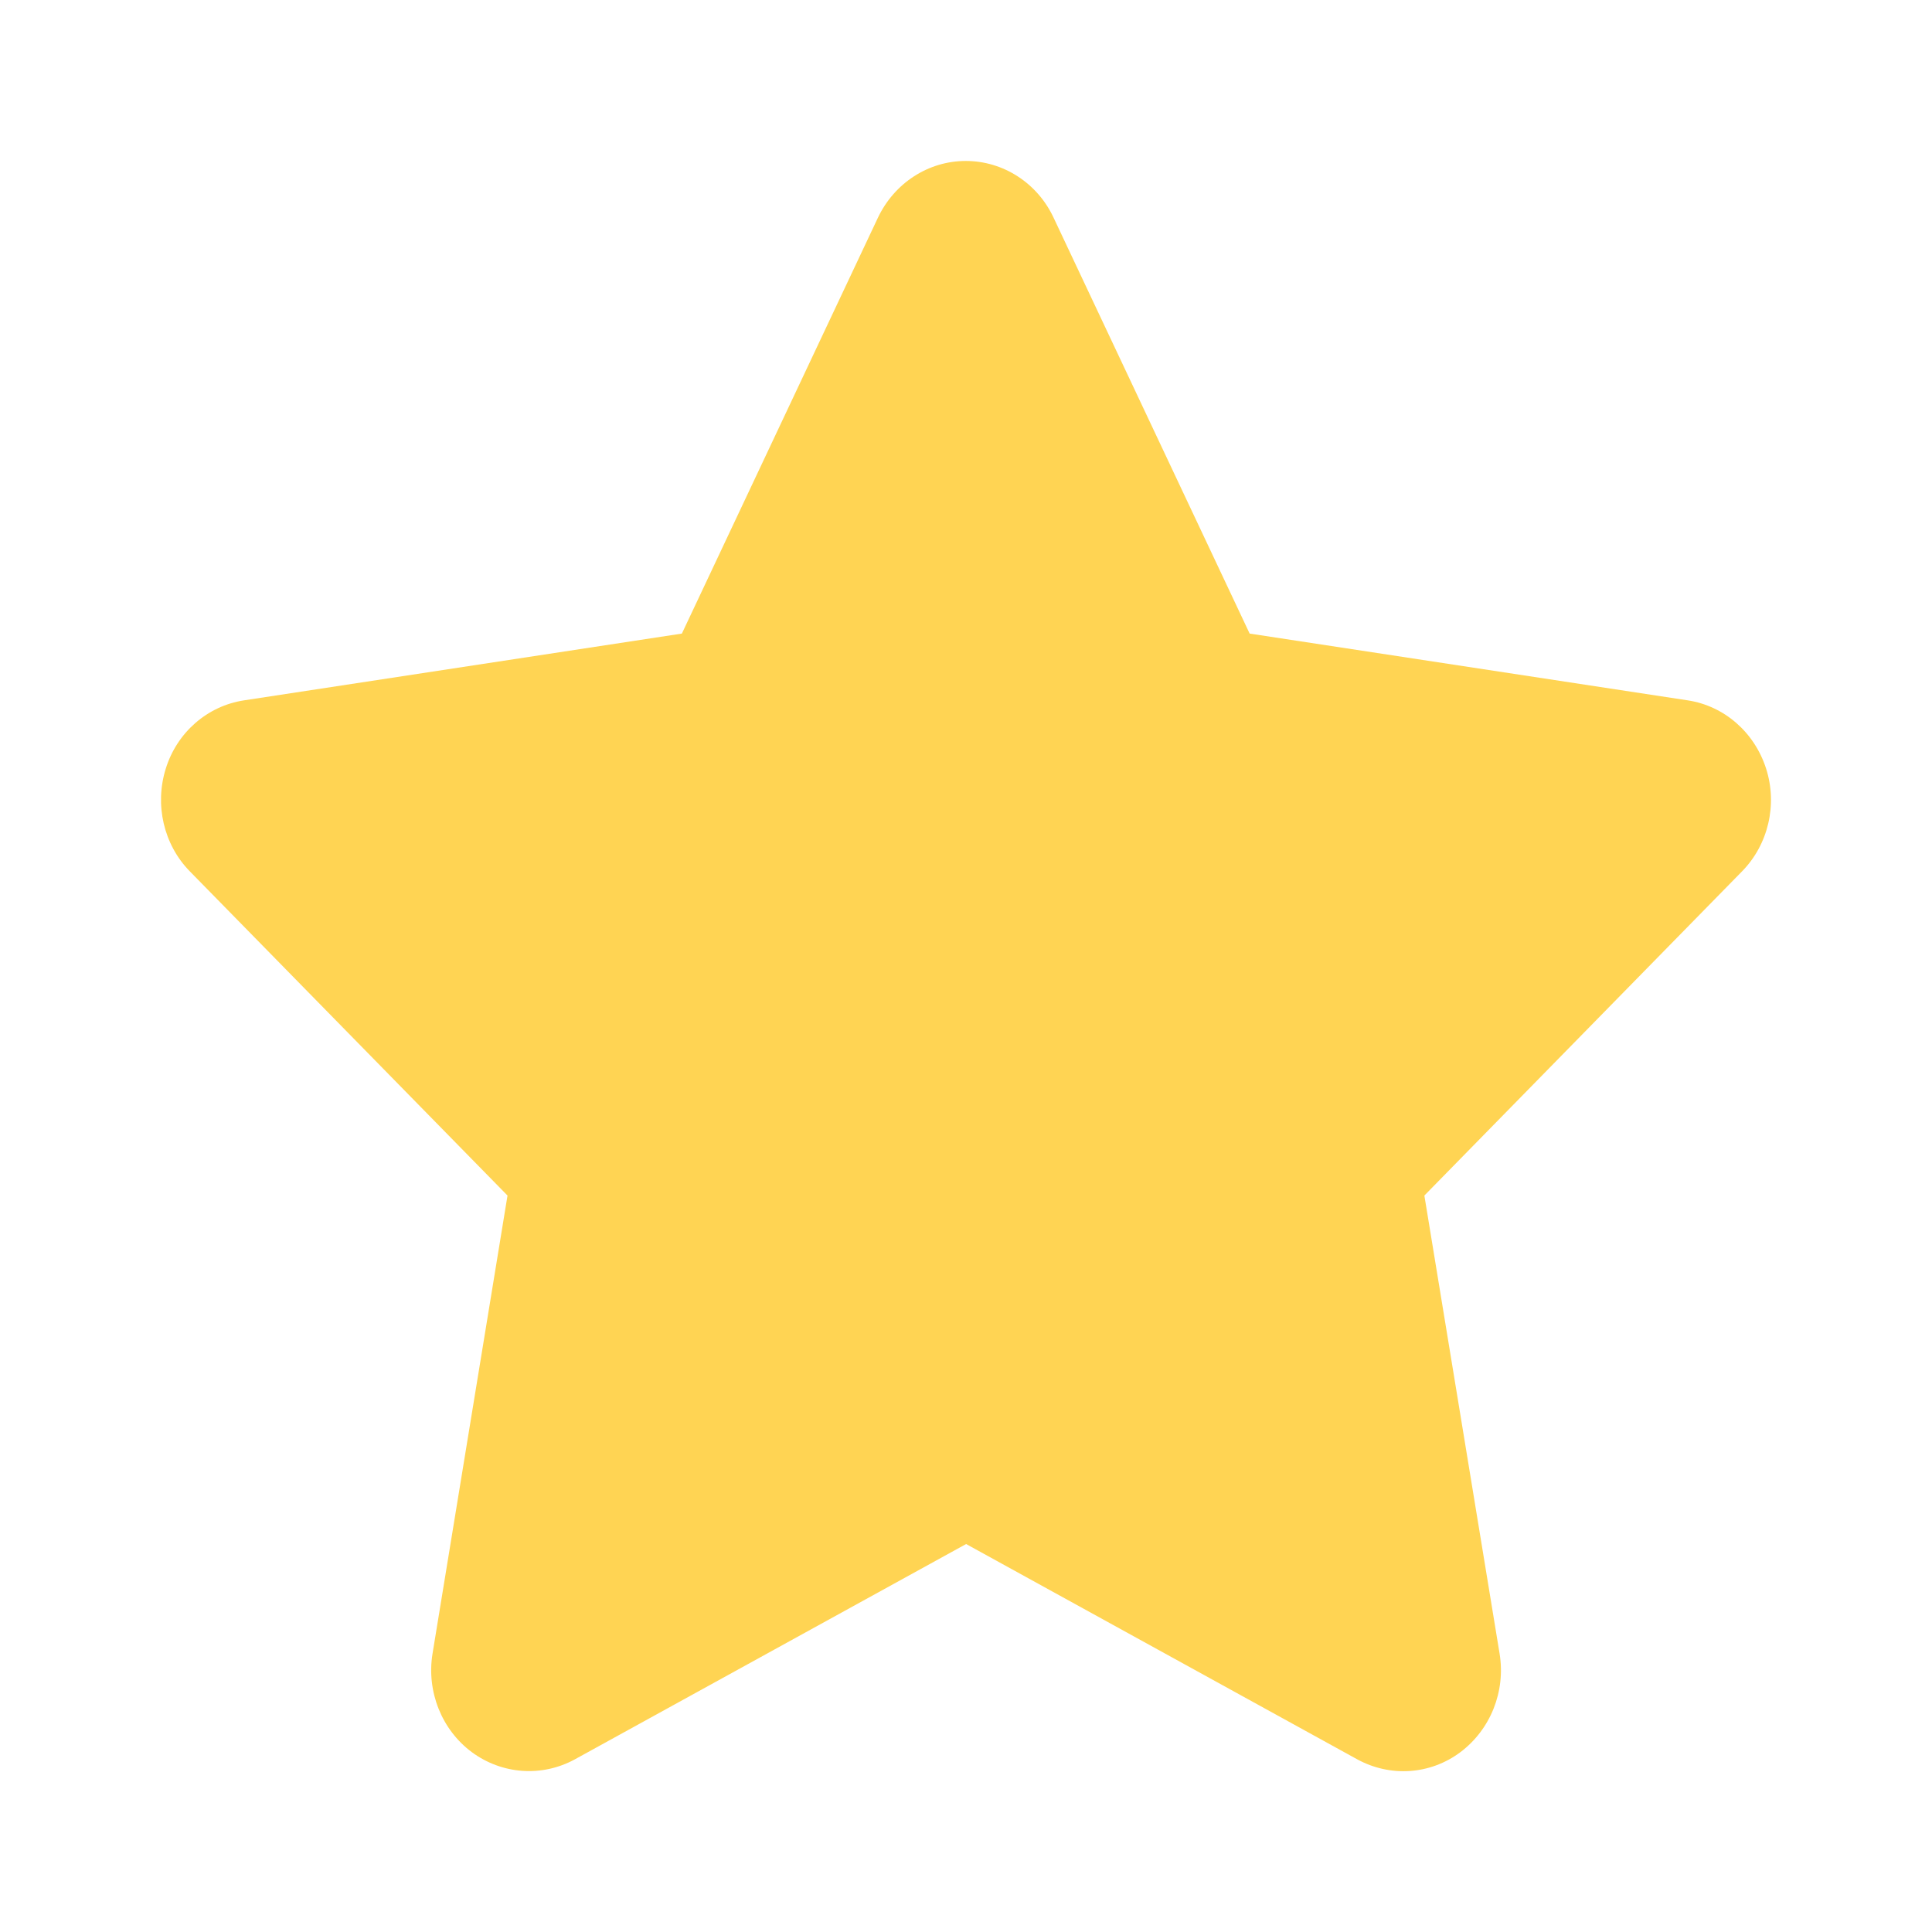 <svg width="16" height="16" viewBox="0 0 16 16" fill="none" xmlns="http://www.w3.org/2000/svg">
<g id="WA.star">
<path id="Primary" d="M8.725 1.802C8.591 1.516 8.309 1.333 7.998 1.333C7.688 1.333 7.407 1.516 7.271 1.802L5.647 5.247L2.021 5.8C1.718 5.846 1.466 6.065 1.373 6.365C1.279 6.664 1.355 6.995 1.572 7.216L4.203 9.901L3.582 13.695C3.531 14.008 3.658 14.326 3.908 14.511C4.158 14.695 4.488 14.719 4.761 14.57L8.001 12.787L11.24 14.57C11.513 14.719 11.844 14.698 12.094 14.511C12.344 14.323 12.47 14.008 12.419 13.695L11.796 9.901L14.427 7.216C14.644 6.995 14.722 6.664 14.626 6.365C14.53 6.065 14.28 5.846 13.977 5.8L10.349 5.247L8.725 1.802Z" fill="#FFD453"/>
</g>
</svg>
